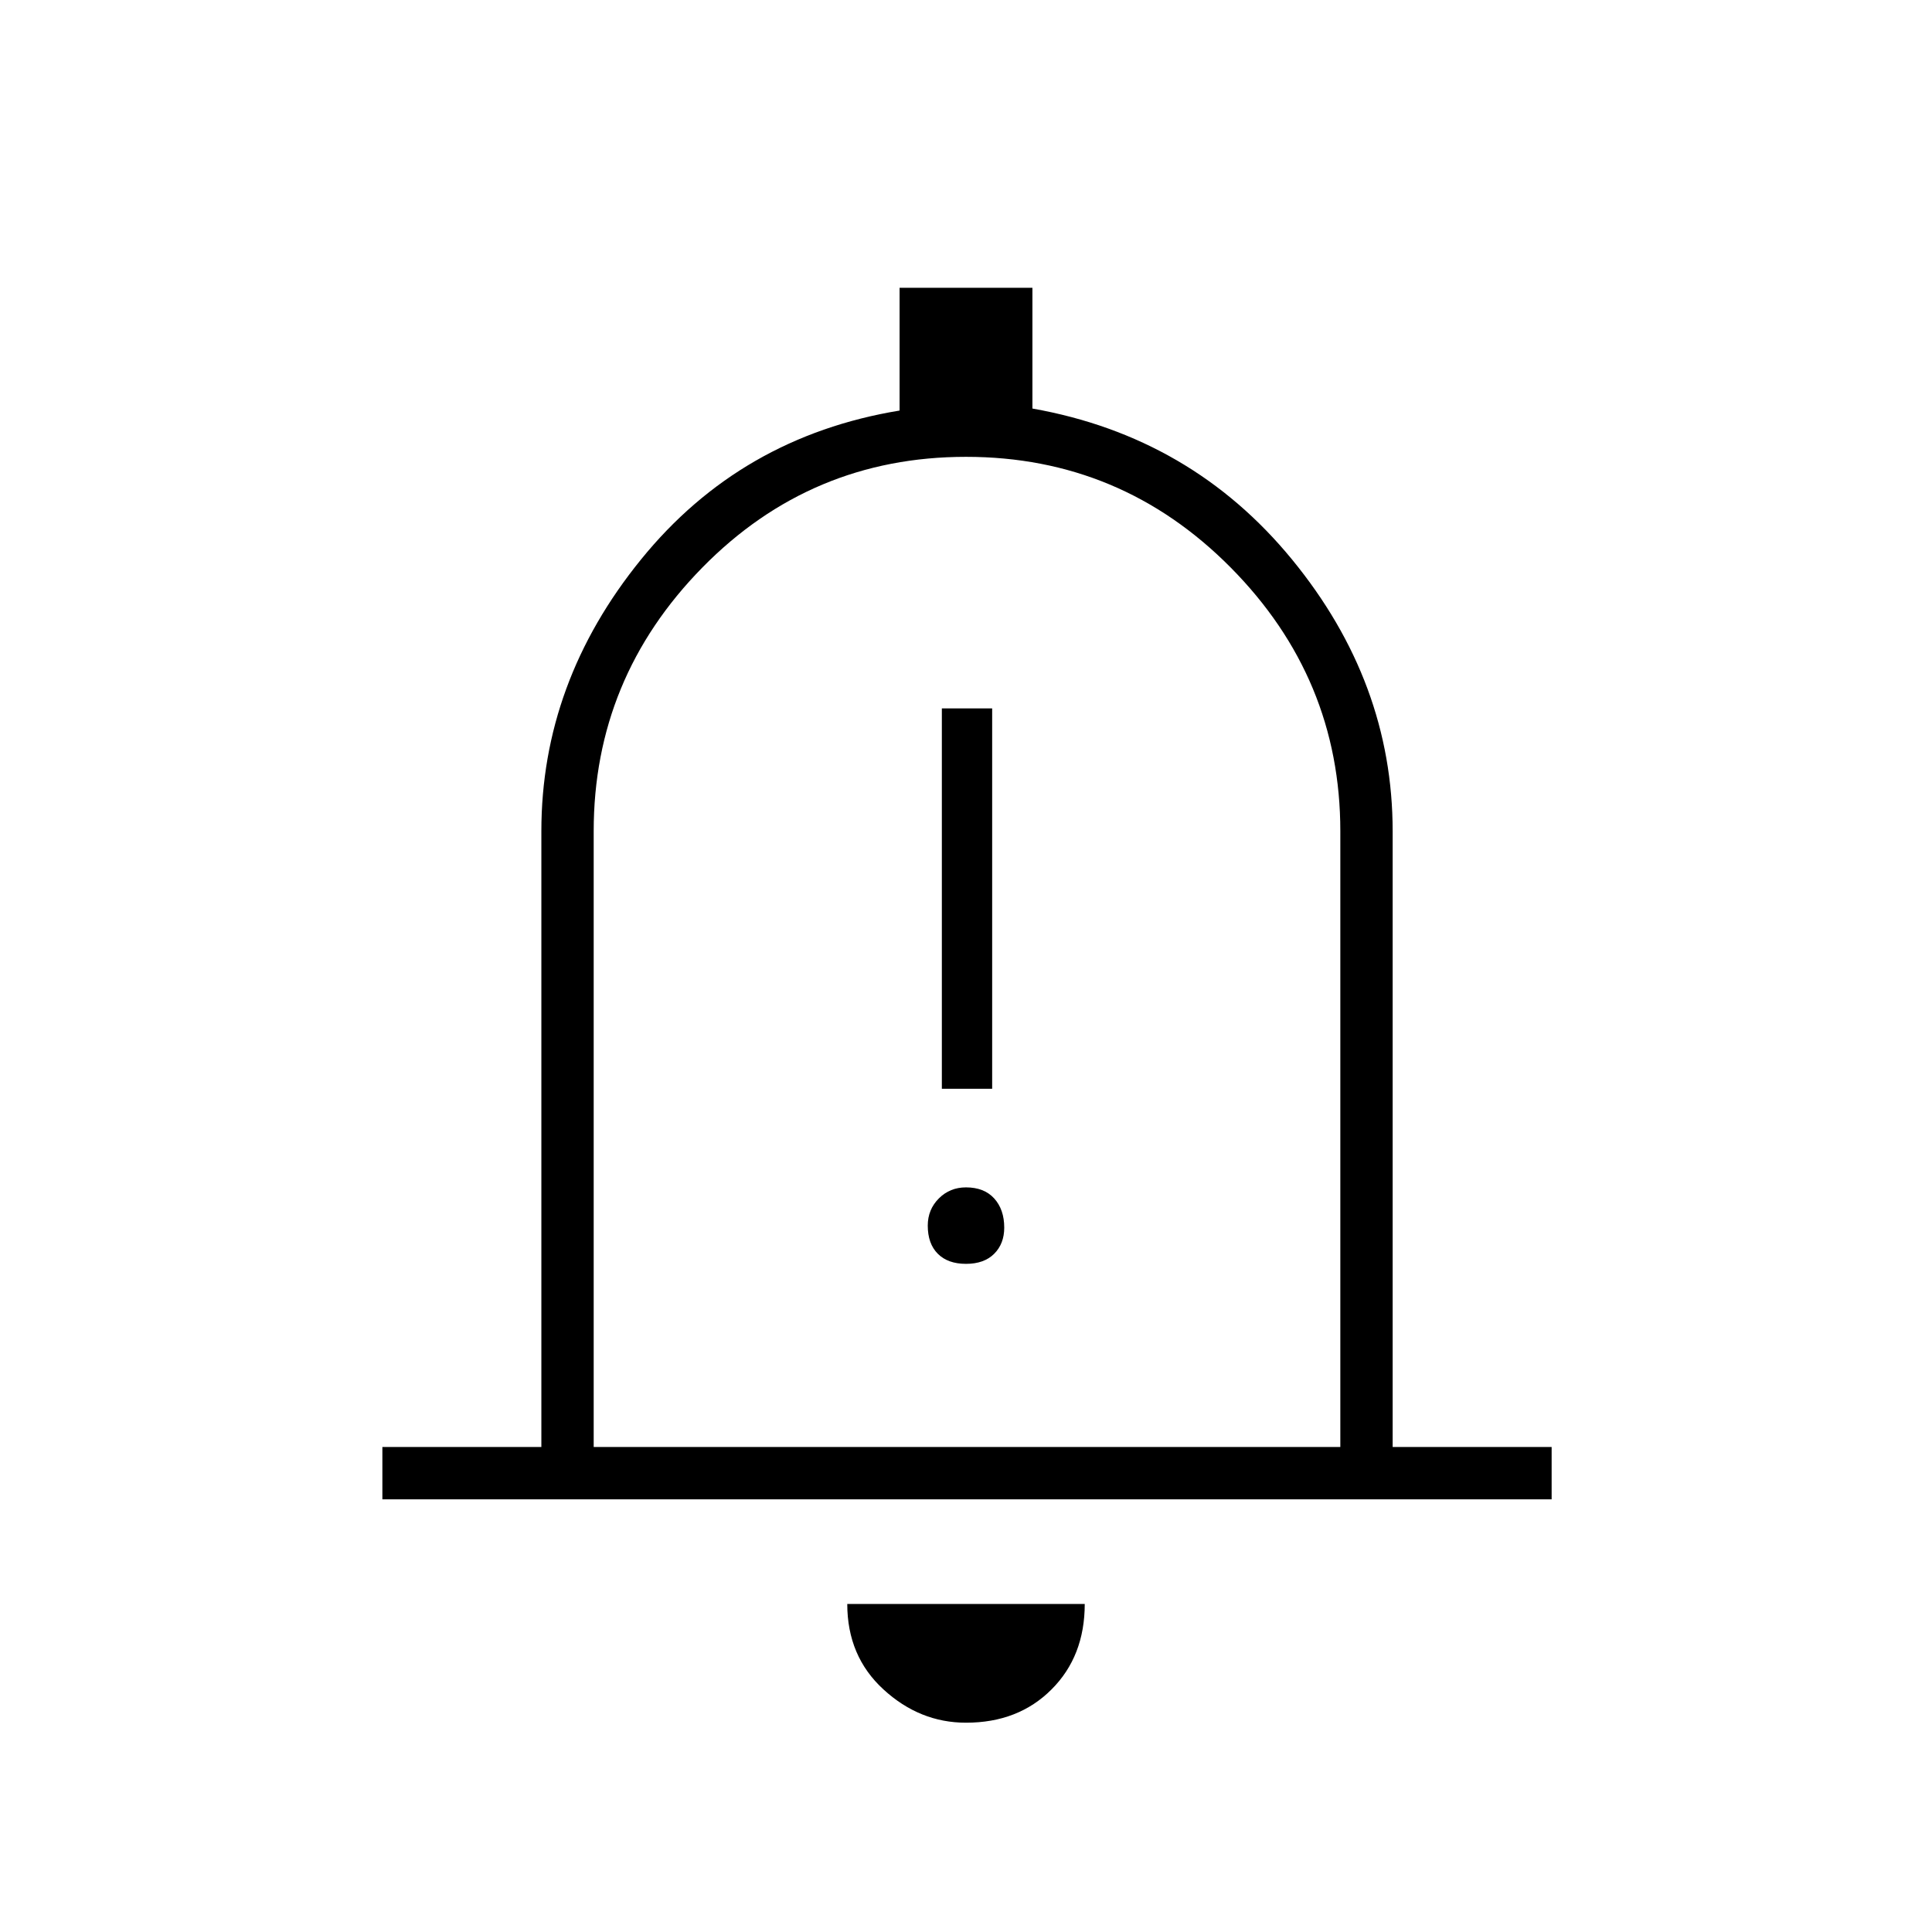 <svg xmlns="http://www.w3.org/2000/svg" height="24" width="24"><path d="M11.7 13.525h.625V8.8H11.7ZM12 15.7q.225 0 .35-.125.125-.125.125-.325 0-.225-.125-.363-.125-.137-.35-.137-.2 0-.337.137-.138.138-.138.338 0 .225.125.35.125.125.35.125Zm-7.25 2.925v-.65h1.975v-7.65q0-1.85 1.238-3.375Q9.2 5.425 11.175 5.1V3.575h1.65v1.5q1.975.35 3.225 1.875t1.25 3.375v7.65h1.975v.65Zm7.25-6.8Zm0 9.575q-.575 0-1.025-.413-.45-.412-.45-1.062h2.95q0 .65-.413 1.062-.412.413-1.062.413Zm-4.625-3.425h9.275v-7.65q0-1.9-1.362-3.275Q13.925 5.675 12 5.675q-1.925 0-3.275 1.375-1.35 1.375-1.35 3.275Z"/></svg>